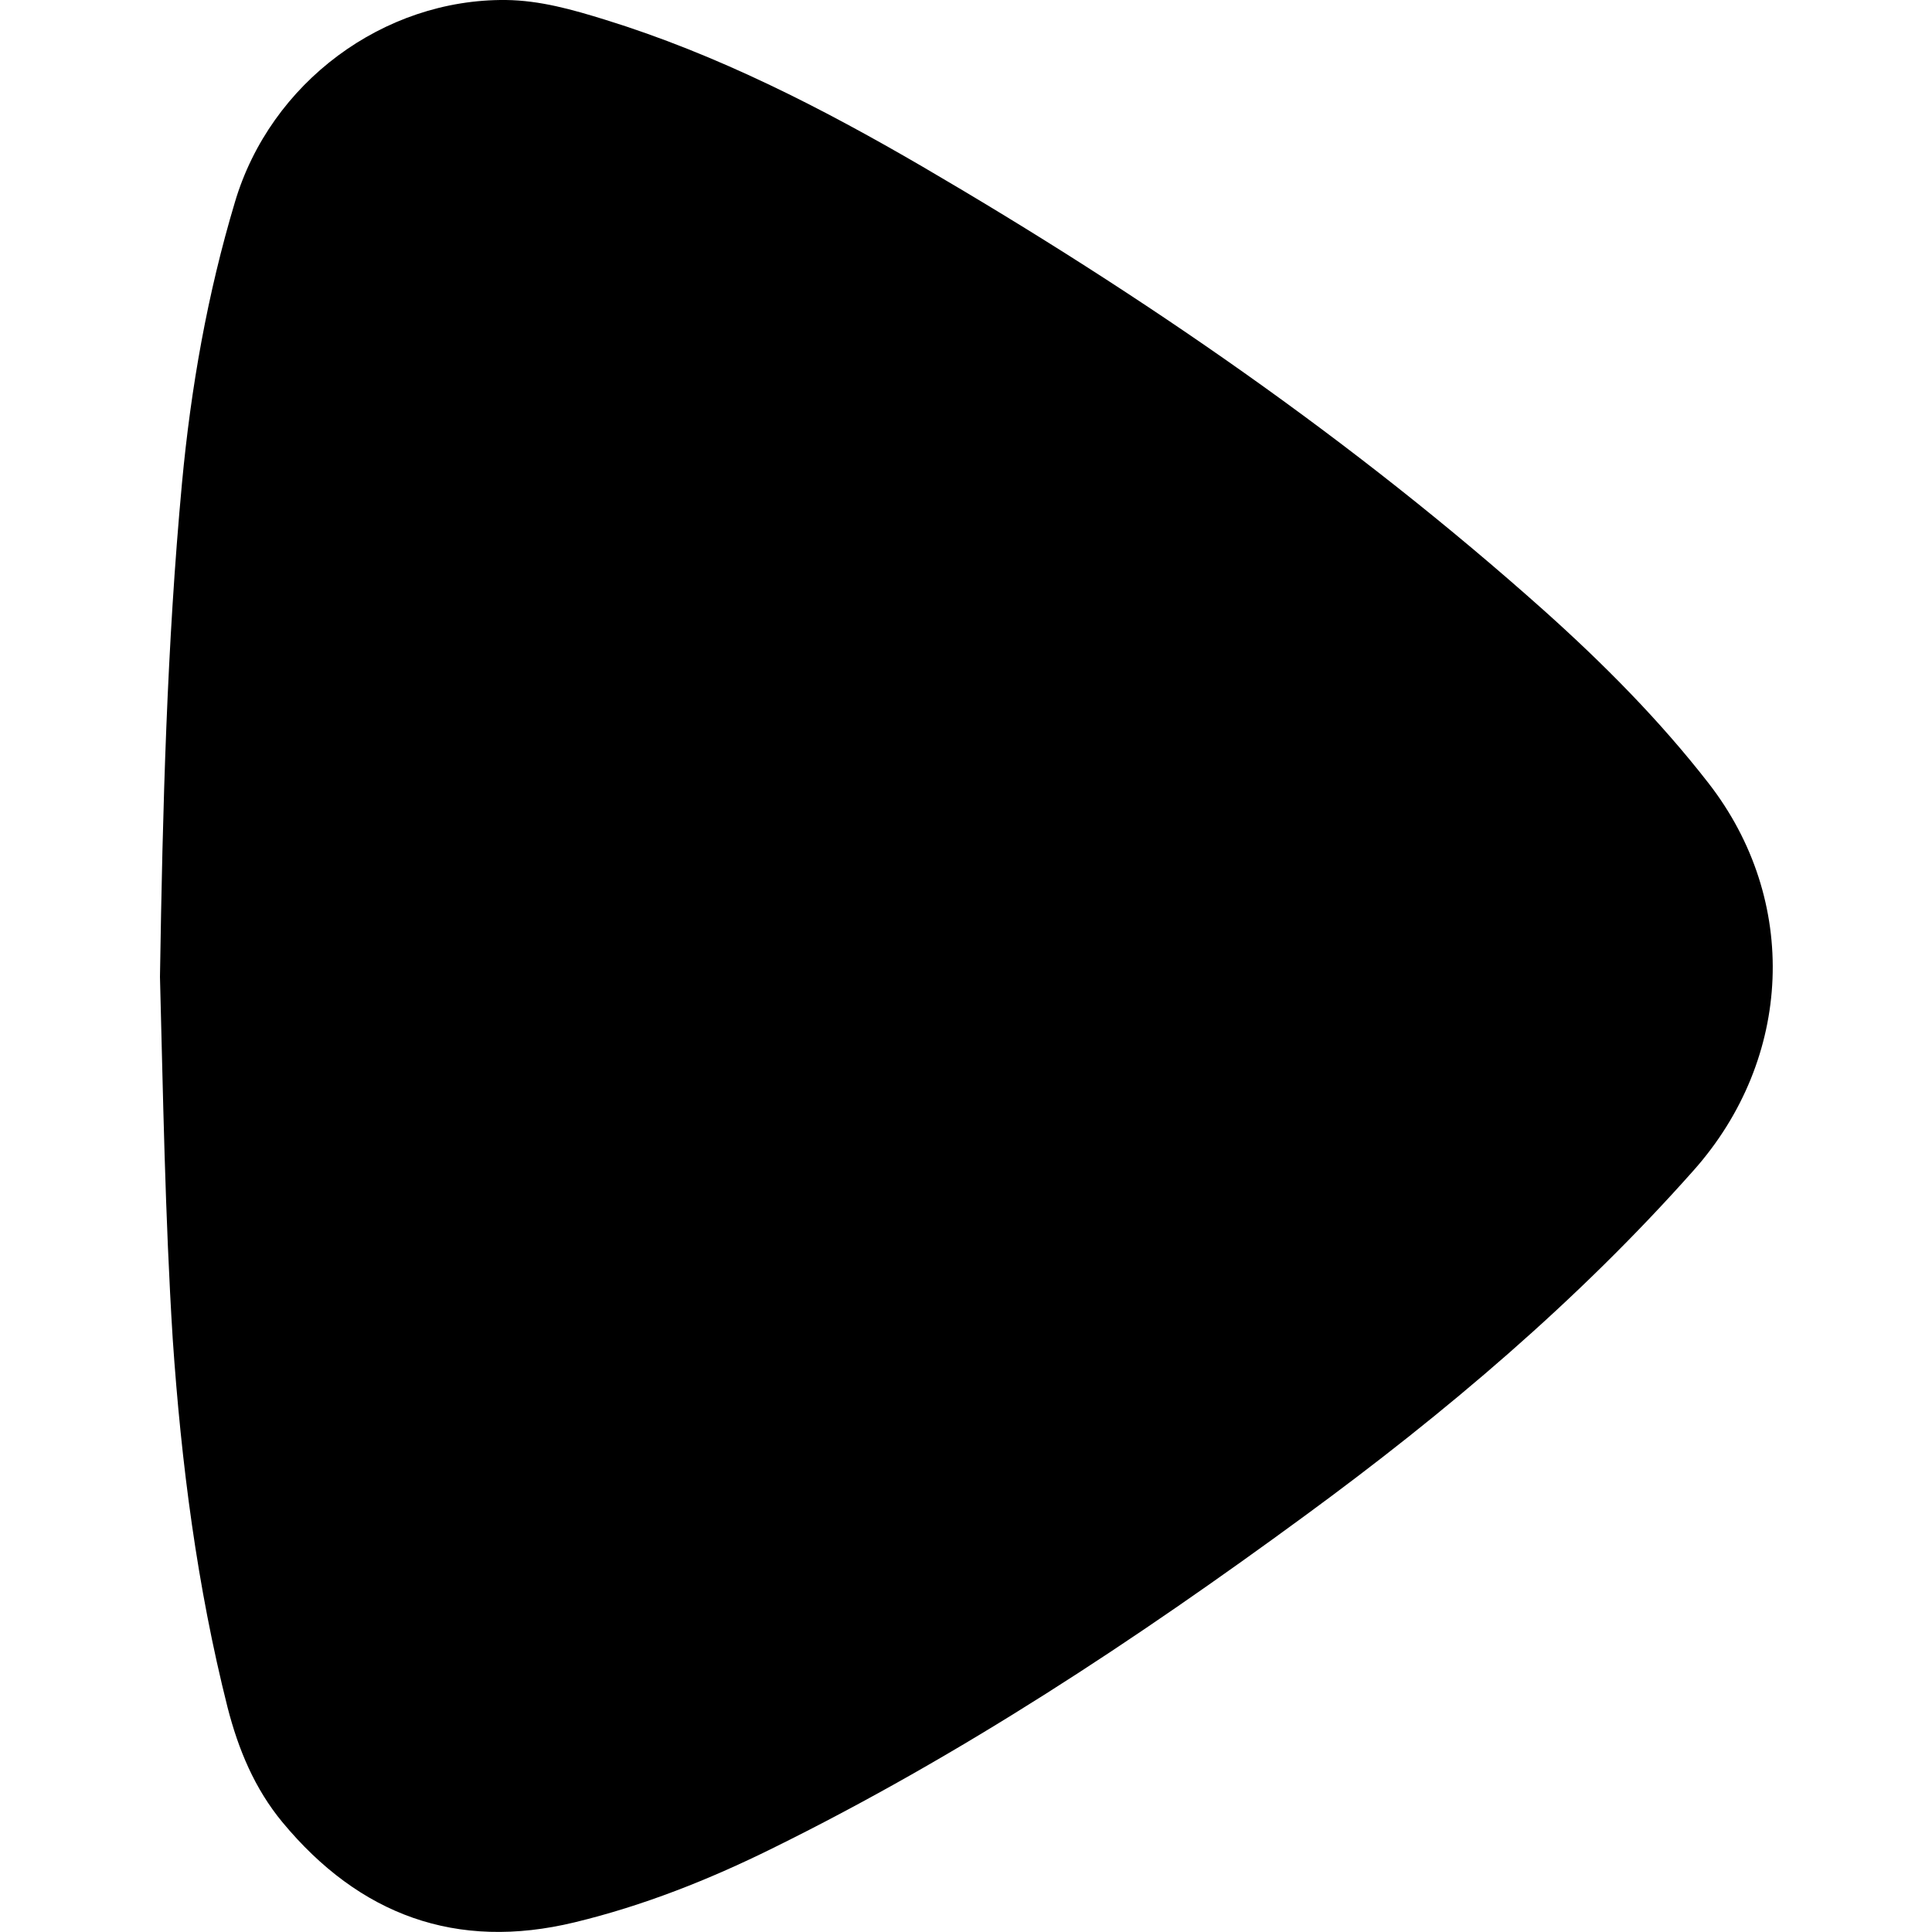 <svg xmlns="http://www.w3.org/2000/svg" viewBox="0 0 500 500" style="enable-background:new 0 0 500 500" xml:space="preserve"><path d="M41.4 252.8c.7-44 1.8-85.9 5.7-127.8 2.3-24.7 6.6-49 13.7-72.7C70 21.3 99.3-.3 130.9 0c8.9.1 17.3 2.5 25.7 5.1 29.1 9 56 22.8 82.1 38 57.2 33.4 111.5 70.8 161 115 15.3 13.7 29.8 28.3 42.4 44.5 23.7 30.4 21.9 71.4-3.8 100.3-30 33.8-64.2 62.7-100.5 89.3-43.9 32.2-89.1 62.1-138 86.2-16.4 8.1-33.3 14.8-51.1 19.1-30.6 7.4-55.7-1.9-75.6-25.9-7.2-8.7-11.4-18.8-14.2-29.7-7.9-31.3-12-63.2-14.2-95.4-2-31.9-2.5-63.7-3.3-93.7z"/></svg>